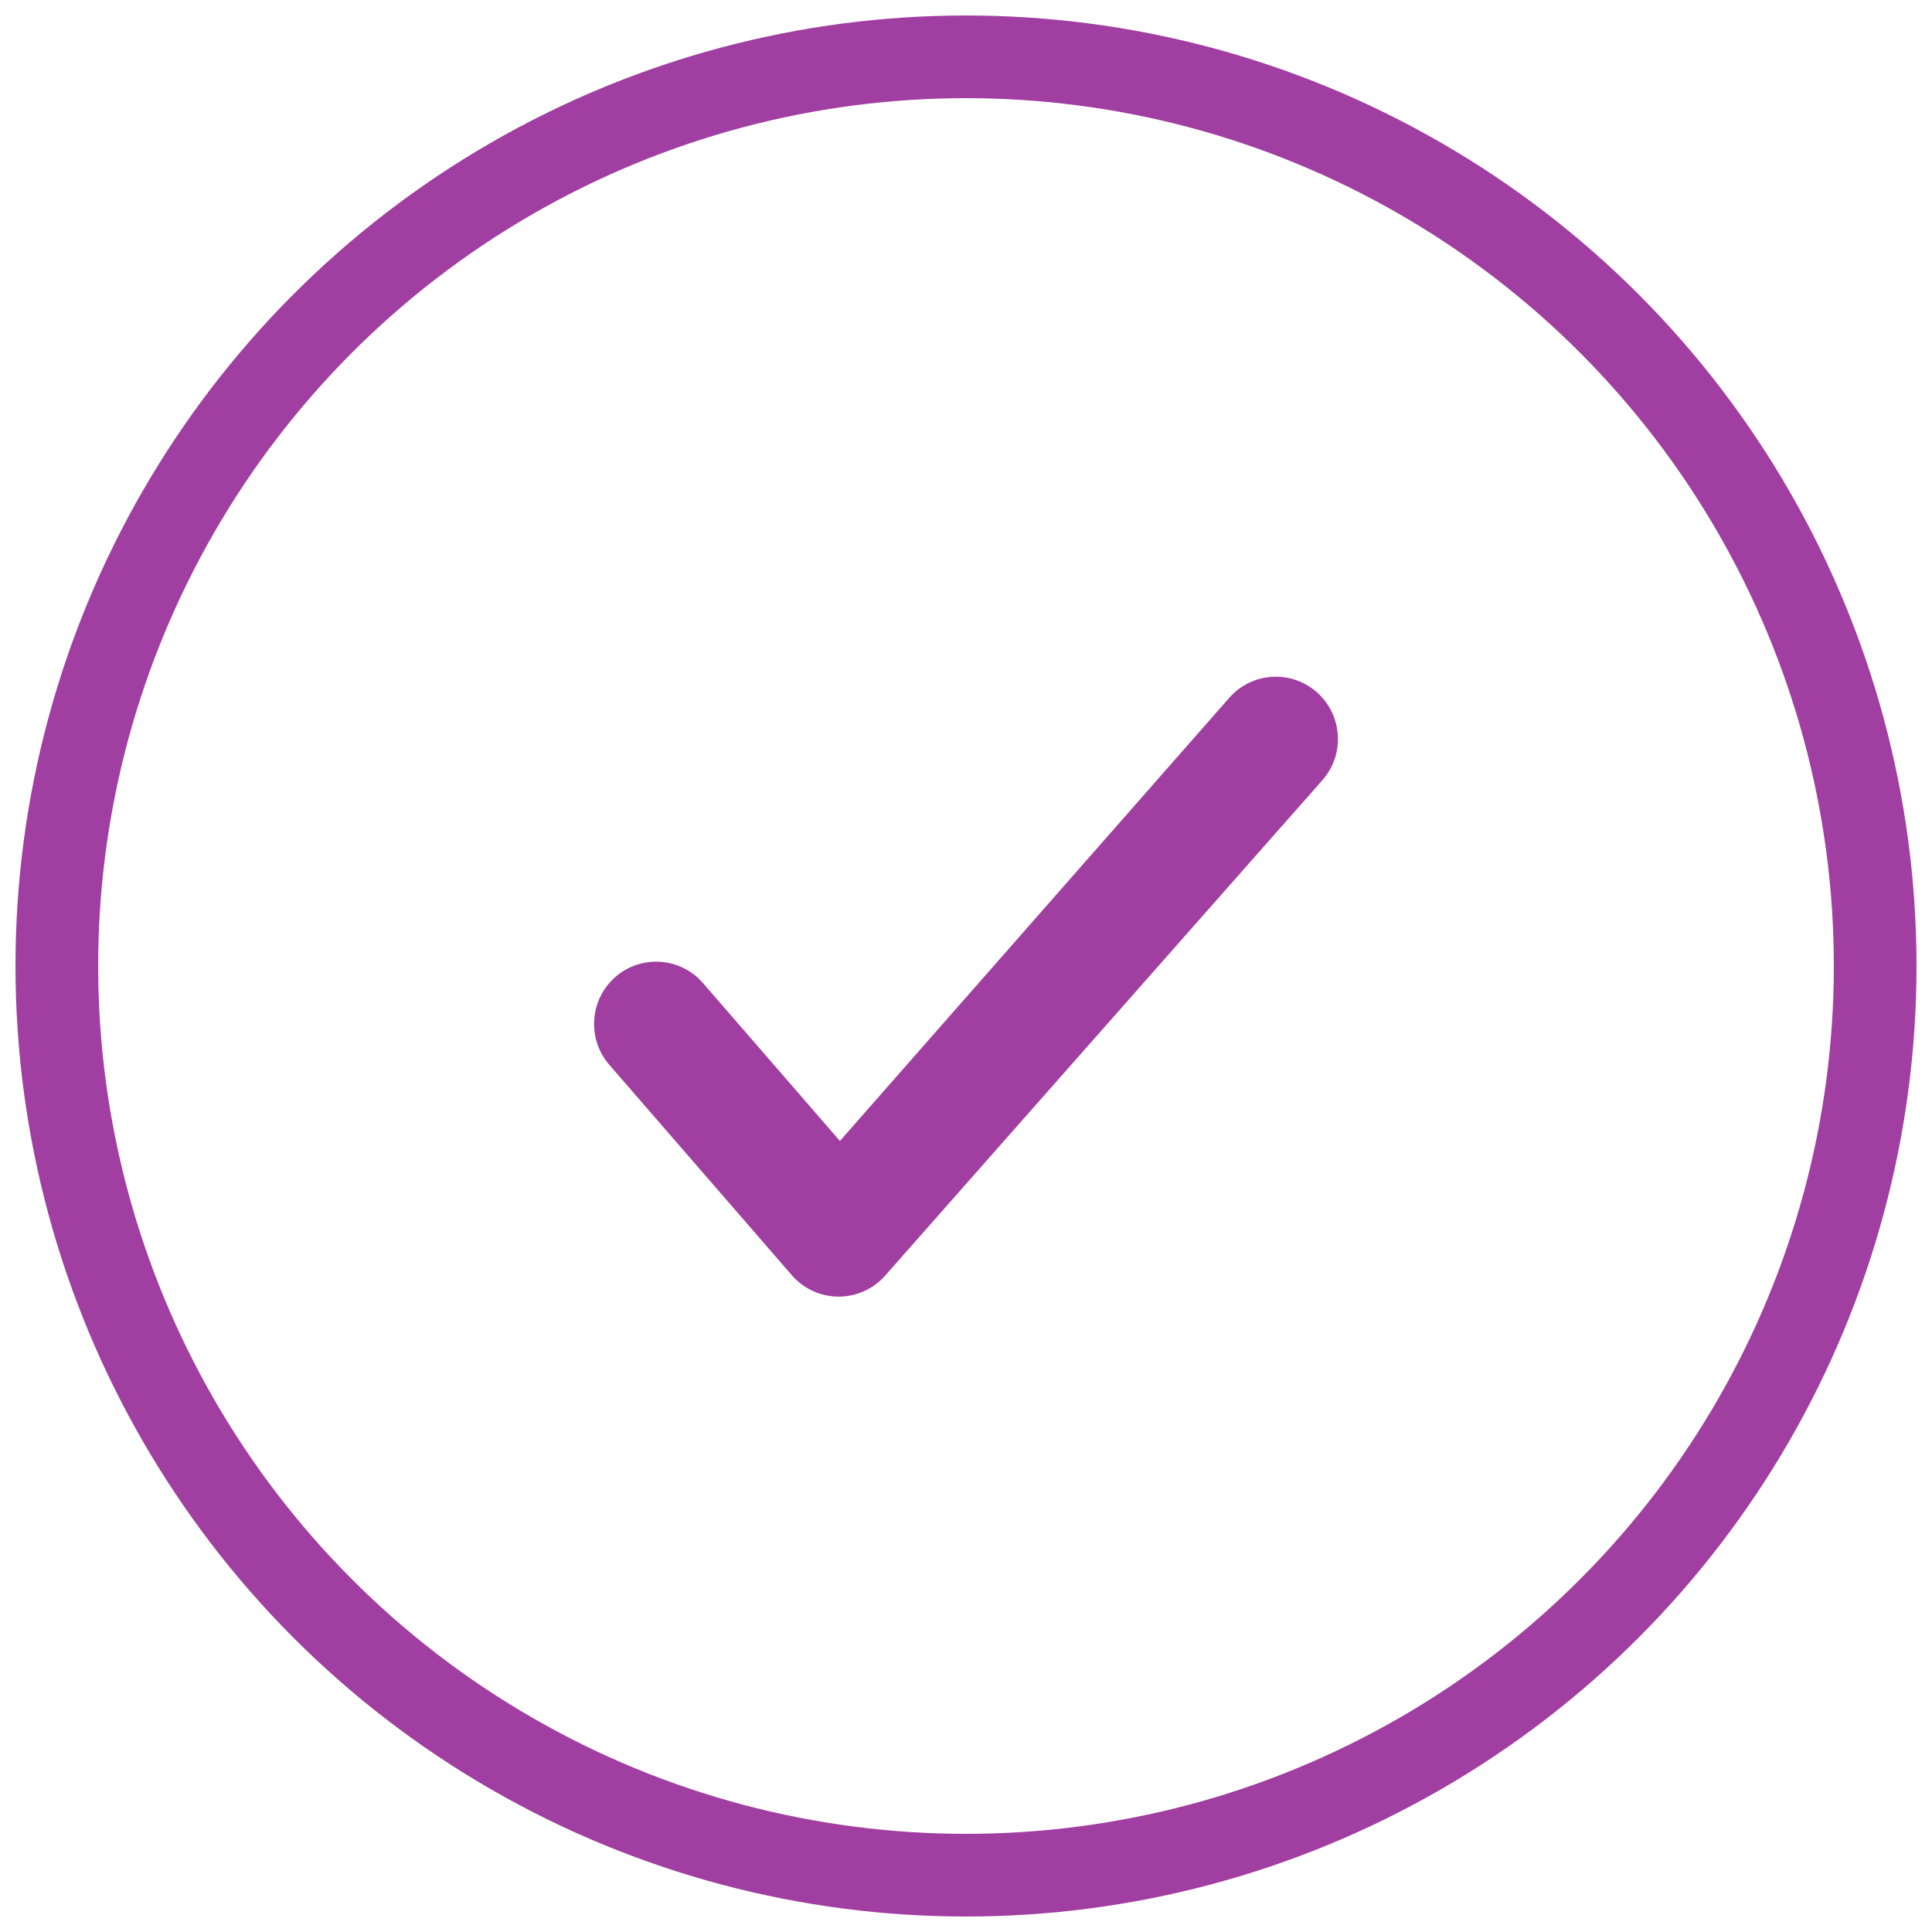 <svg xmlns="http://www.w3.org/2000/svg" width="34" height="34" viewBox="0 0 34 34">
    <g fill="none" transform="translate(1 1)">
        <circle cx="16" cy="16" r="16" stroke="#A13EA1" stroke-width="1.455"/>
        <path fill="#A13EA1" d="M12.935 21.442c.433.499 1.205.502 1.642.007l7.694-8.718c.4-.453.358-1.145-.094-1.547-.451-.4-1.142-.359-1.542.094l-6.854 7.801-2.41-2.779c-.396-.456-1.086-.504-1.541-.107-.455.397-.503 1.089-.107 1.546l3.212 3.703z"/>
    </g>
</svg>
